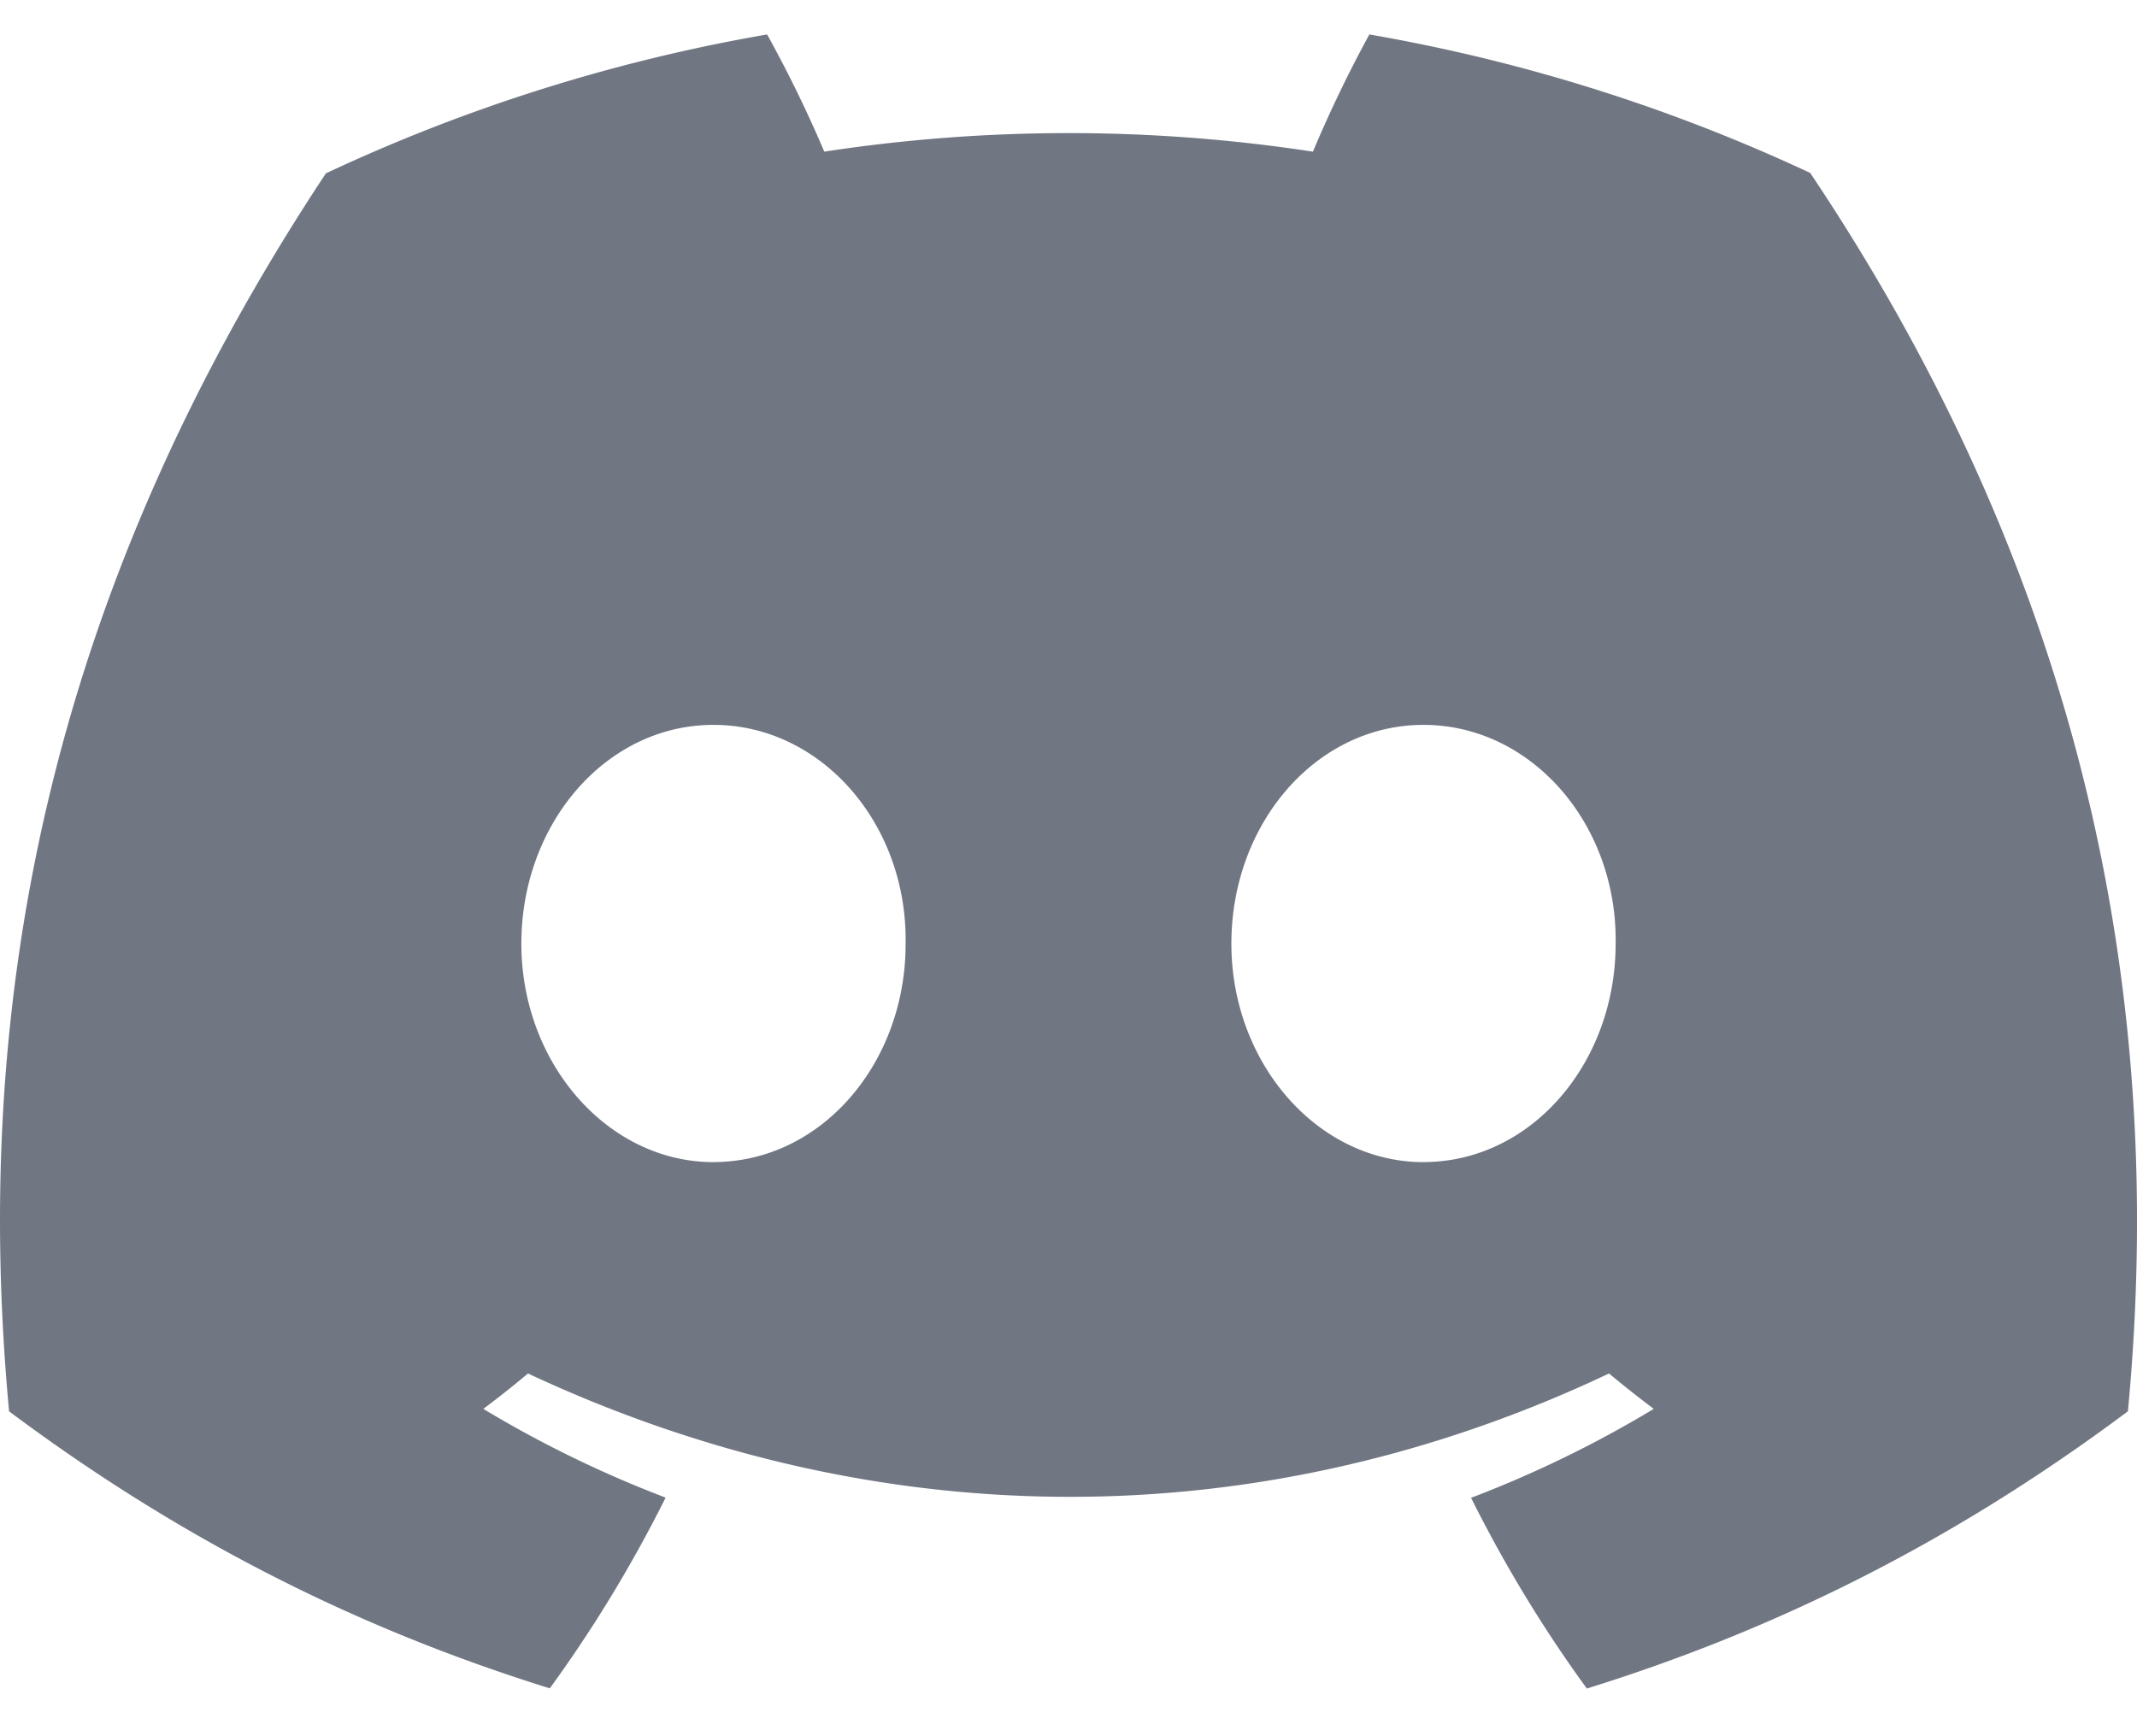 <svg width="32" height="26" fill="none" xmlns="http://www.w3.org/2000/svg"><path d="M27.107 2.59A26.062 26.062 0 0020.505.516a19.36 19.36 0 00-.845 1.755 24.24 24.24 0 00-7.317 0 18.743 18.743 0 00-.856-1.755 25.976 25.976 0 00-6.607 2.08C.702 8.908-.43 15.065.136 21.135c2.771 2.069 5.457 3.326 8.097 4.148a20.14 20.14 0 001.734-2.856 17.053 17.053 0 01-2.73-1.329c.228-.17.452-.347.669-.53 5.265 2.463 10.986 2.463 16.188 0 .22.183.443.36.67.53a17.01 17.01 0 01-2.736 1.332c.5 1.002 1.08 1.959 1.734 2.856 2.643-.823 5.33-2.08 8.102-4.152C32.529 14.1 30.729 8 27.107 2.59zM10.684 17.403c-1.58 0-2.877-1.476-2.877-3.273 0-1.797 1.269-3.275 2.877-3.275 1.609 0 2.905 1.476 2.877 3.275.003 1.797-1.268 3.272-2.877 3.272zm10.632 0c-1.581 0-2.877-1.476-2.877-3.273 0-1.797 1.268-3.275 2.877-3.275 1.608 0 2.904 1.476 2.877 3.275 0 1.797-1.27 3.272-2.877 3.272z" fill="#707682"/></svg>